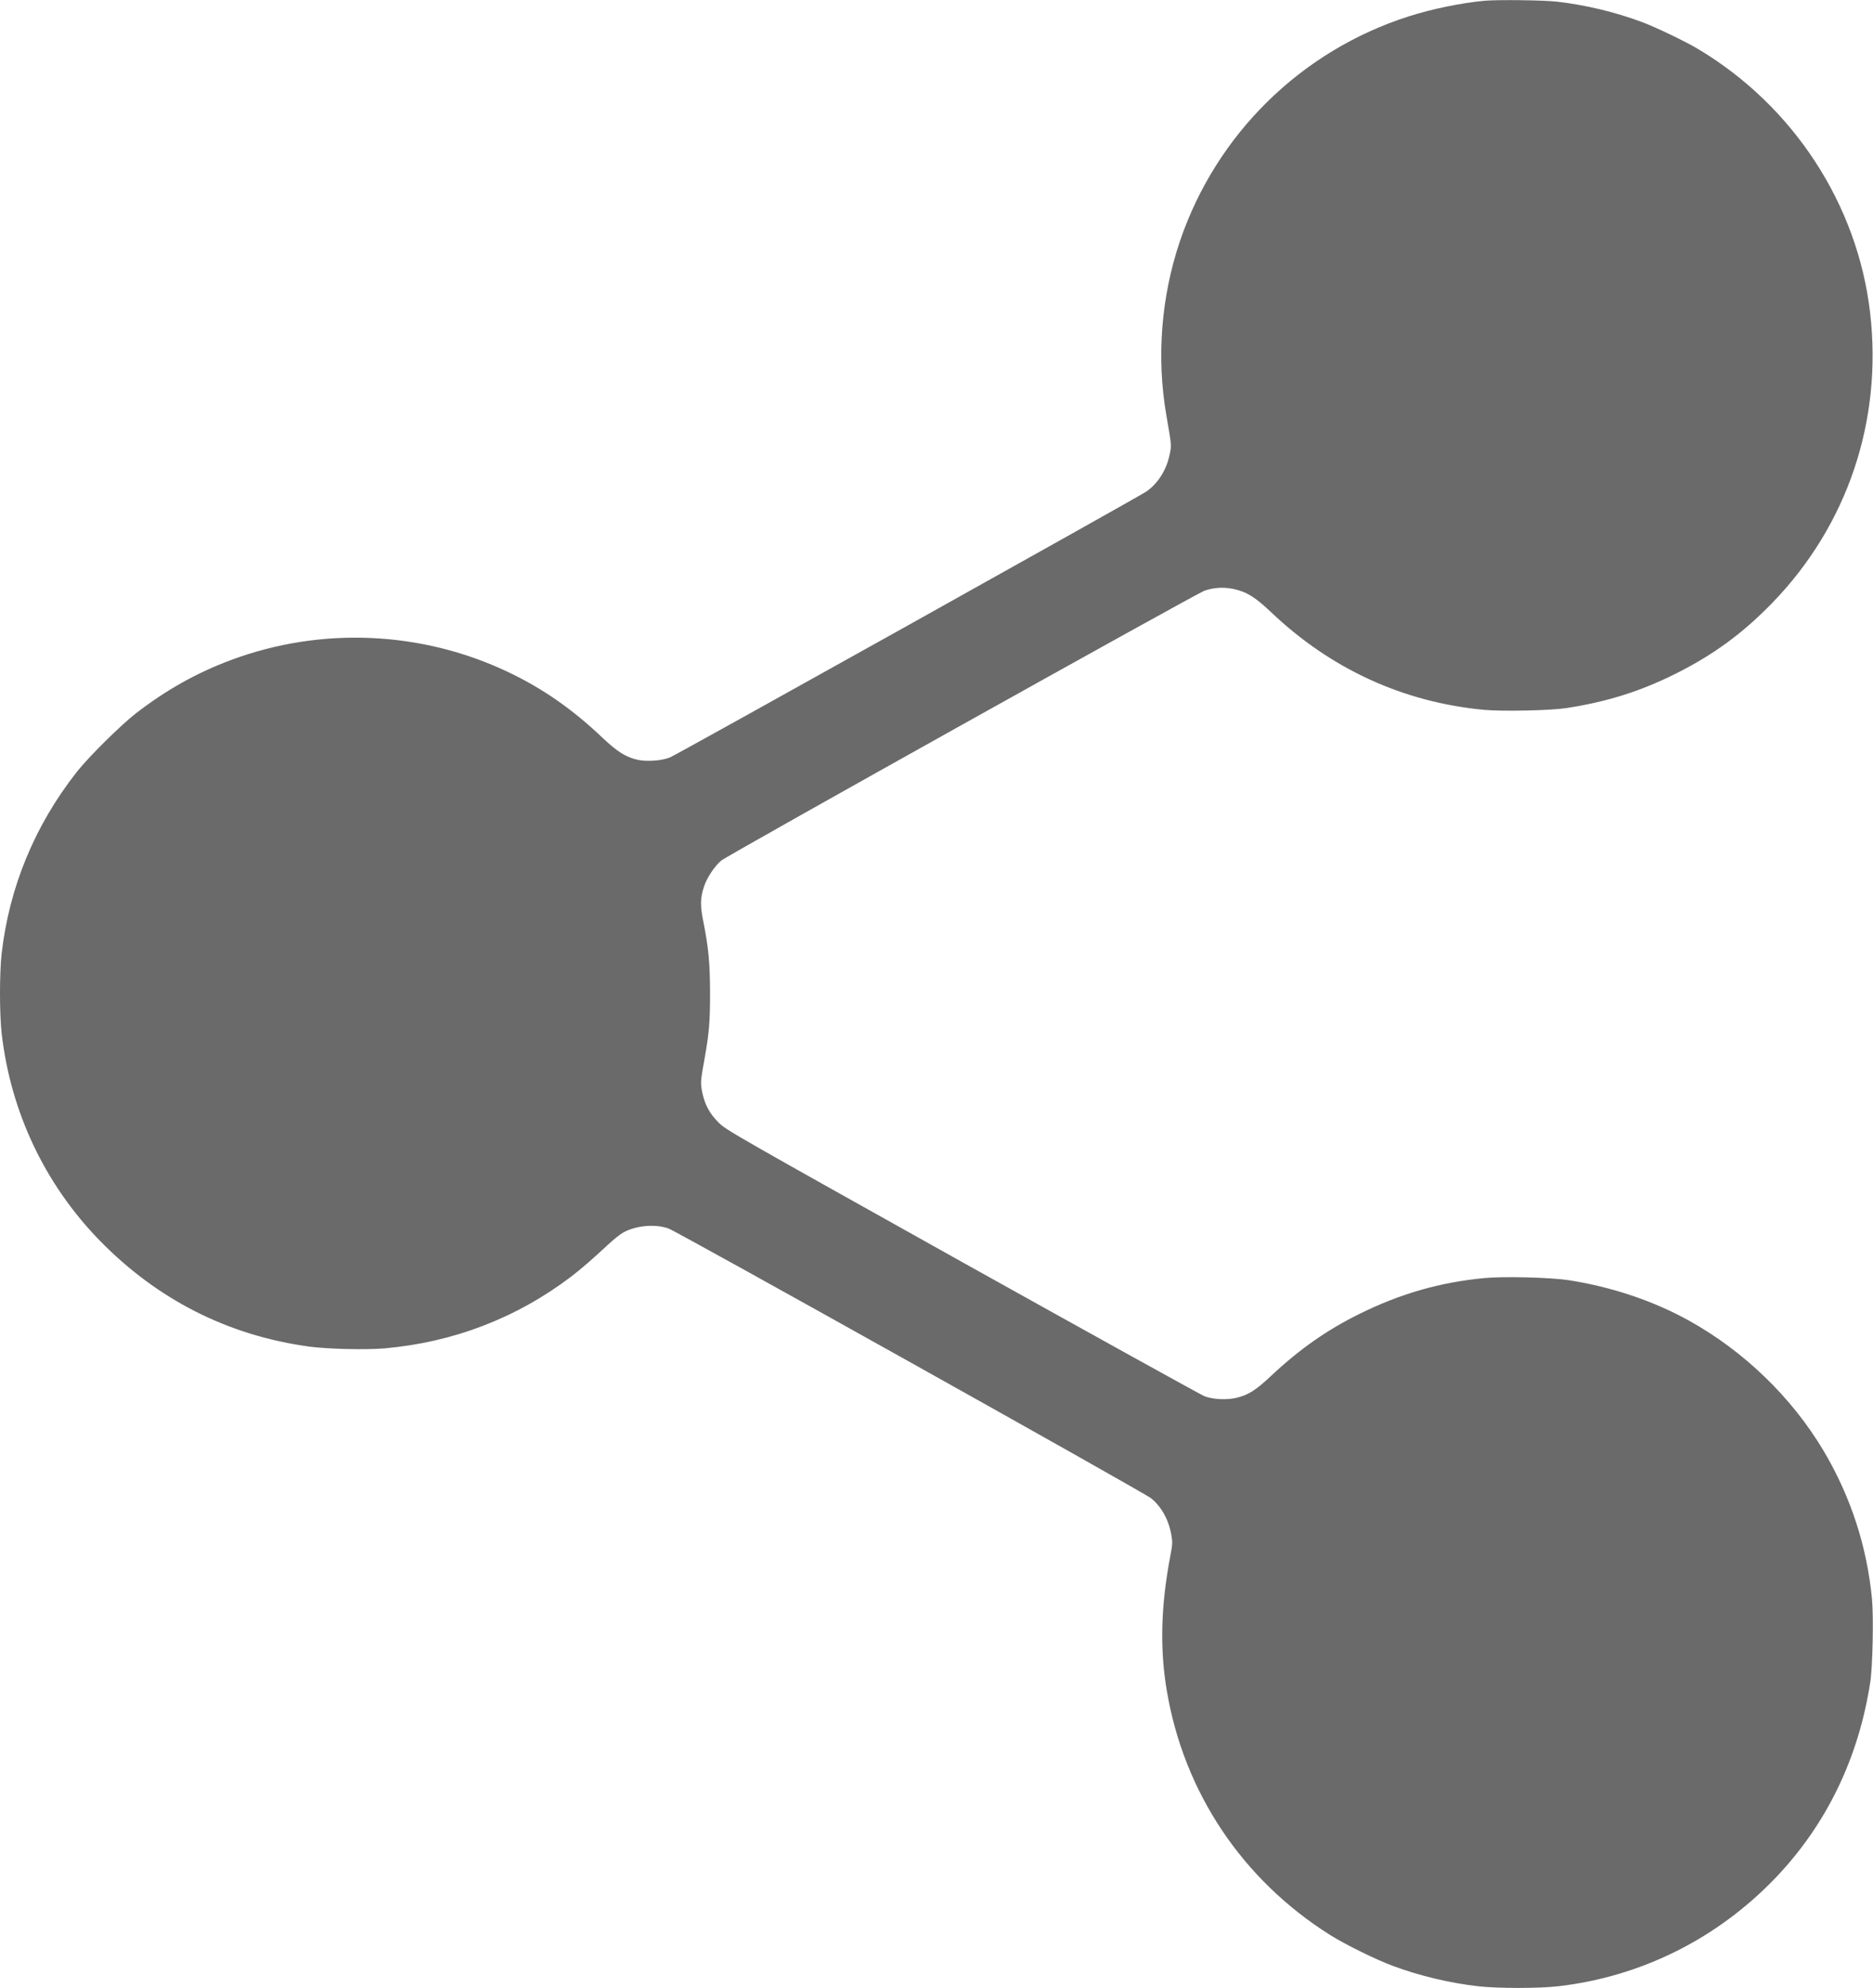 <?xml version="1.0" encoding="UTF-8"?>
<svg width="1684px" height="1787px" viewBox="0 0 1684 1787" version="1.1" xmlns="http://www.w3.org/2000/svg" xmlns:xlink="http://www.w3.org/1999/xlink">
    <g id="Page-1" stroke="none" stroke-width="1" fill="none" fill-rule="evenodd">
        <g id="Share-Icon-PNG" fill="#6A6A6A" fill-rule="nonzero">
            <g id="Group" transform="translate(842, 893.5) scale(-1, 1) rotate(-180) translate(-842, -893.5) translate(0, -0)">
                <path d="M1334.5,1786.3 C1313.3,1784.3 1287.3,1778.9 1266.6,1772.3 C1169.8,1741.4 1093.4,1666.3 1060.8,1570 C1044,1520.2 1039.7,1465.9 1048.6,1414 C1053.4,1386.2 1053.4,1386.9 1051.6,1378.3 C1048.8,1364.6 1041,1352.2 1030.6,1345.1 C1023.3,1340.1 608.7,1108.7 602.5,1106.2 C595.2,1103.2 582.2,1102.2 573.7,1103.9 C563,1106.2 555.1,1111.1 541.5,1124 C514.7,1149.5 487.5,1168.4 456.6,1183 C378.8,1219.9 288.7,1223.8 208,1193.8 C176.9,1182.2 149.5,1166.9 122,1145.6 C108.7,1135.3 79.7,1106.6 69.2,1093.3 C31.4,1045.3 8.4,989.8 1.5,930 C-0.5,912.2 -0.5,875.8 1.5,858 C9.6,787.4 40.3,722.6 89.4,672.1 C141.5,618.7 204.9,586.5 278.1,576.5 C294.5,574.3 328.6,573.5 345.5,574.9 C407.4,580.3 464.3,602.1 513.5,639.4 C522.4,646.2 532.9,655.3 546.5,668 C551.5,672.7 557.8,677.7 560.6,679.2 C572.1,685.4 589,686.9 601,682.7 C608.8,680 1028.5,445.4 1034.9,440.2 C1044.4,432.4 1050.8,420.8 1053.2,406.9 C1054.3,400.7 1054.2,398.6 1052.1,387.7 C1043.7,343.2 1042.7,304.6 1049.1,267 C1064.5,175.8 1116.9,97.4 1195.7,47.7 C1209.6,39 1237.1,25.4 1252.6,19.7 C1276.6,10.8 1303.6,4.4 1329,1.5 C1346.9,-0.5 1383.4,-0.5 1401,1.5 C1475.5,10.1 1543.9,44.2 1596.3,98.9 C1642.2,146.9 1671.2,206.8 1681.6,275.3 C1683.7,289.1 1684.6,333.9 1683.1,349.6 C1678.5,397.3 1663.9,441.8 1639.6,482.8 C1610.9,531 1567.9,572.5 1518.3,600 C1486.3,617.7 1449,630.2 1410.5,636.2 C1394.1,638.7 1352.1,639.8 1334.4,638.1 C1294.7,634.3 1259.1,624.1 1222.5,606 C1193.3,591.7 1168,573.9 1142.4,549.8 C1129,537.2 1122.1,532.9 1111.4,530.4 C1102.7,528.4 1090.6,529 1082.9,531.9 C1079.9,533.1 982,587.3 865.4,652.3 C660.9,766.6 653.3,770.9 646.4,777.6 C638.2,785.6 633.8,793.6 631.4,805 C629.7,813.3 629.8,815.4 633.5,835.5 C637.5,857.8 638.5,869.3 638.4,895 C638.3,921.3 637.1,934.6 632.4,958.4 C629.4,973.2 629.6,979.7 633,990.1 C635.6,998.1 642.7,1008.7 648.6,1013.5 C654.7,1018.5 1075.7,1253.5 1082.9,1256 C1091.5,1258.9 1100.3,1259.4 1108.8,1257.6 C1120.5,1255.2 1128.5,1250.3 1142.7,1236.8 C1196.5,1185.6 1261.7,1155.7 1334.3,1148.9 C1350.6,1147.4 1393.6,1148.3 1407.7,1150.4 C1444.4,1156 1474.2,1165.3 1506,1181.1 C1540.3,1198.2 1566.6,1217.4 1593.5,1245.1 C1661,1314.7 1692.7,1408.7 1681.4,1505.9 C1670.1,1603.3 1612.5,1691.7 1526.8,1742.9 C1515.3,1749.8 1487.9,1762.9 1476,1767.3 C1451.7,1776.3 1425.7,1782.5 1400,1785.5 C1387.6,1786.9 1346.3,1787.4 1334.5,1786.3 Z" id="Path"></path>
            </g>
        </g>
    </g>
</svg>
